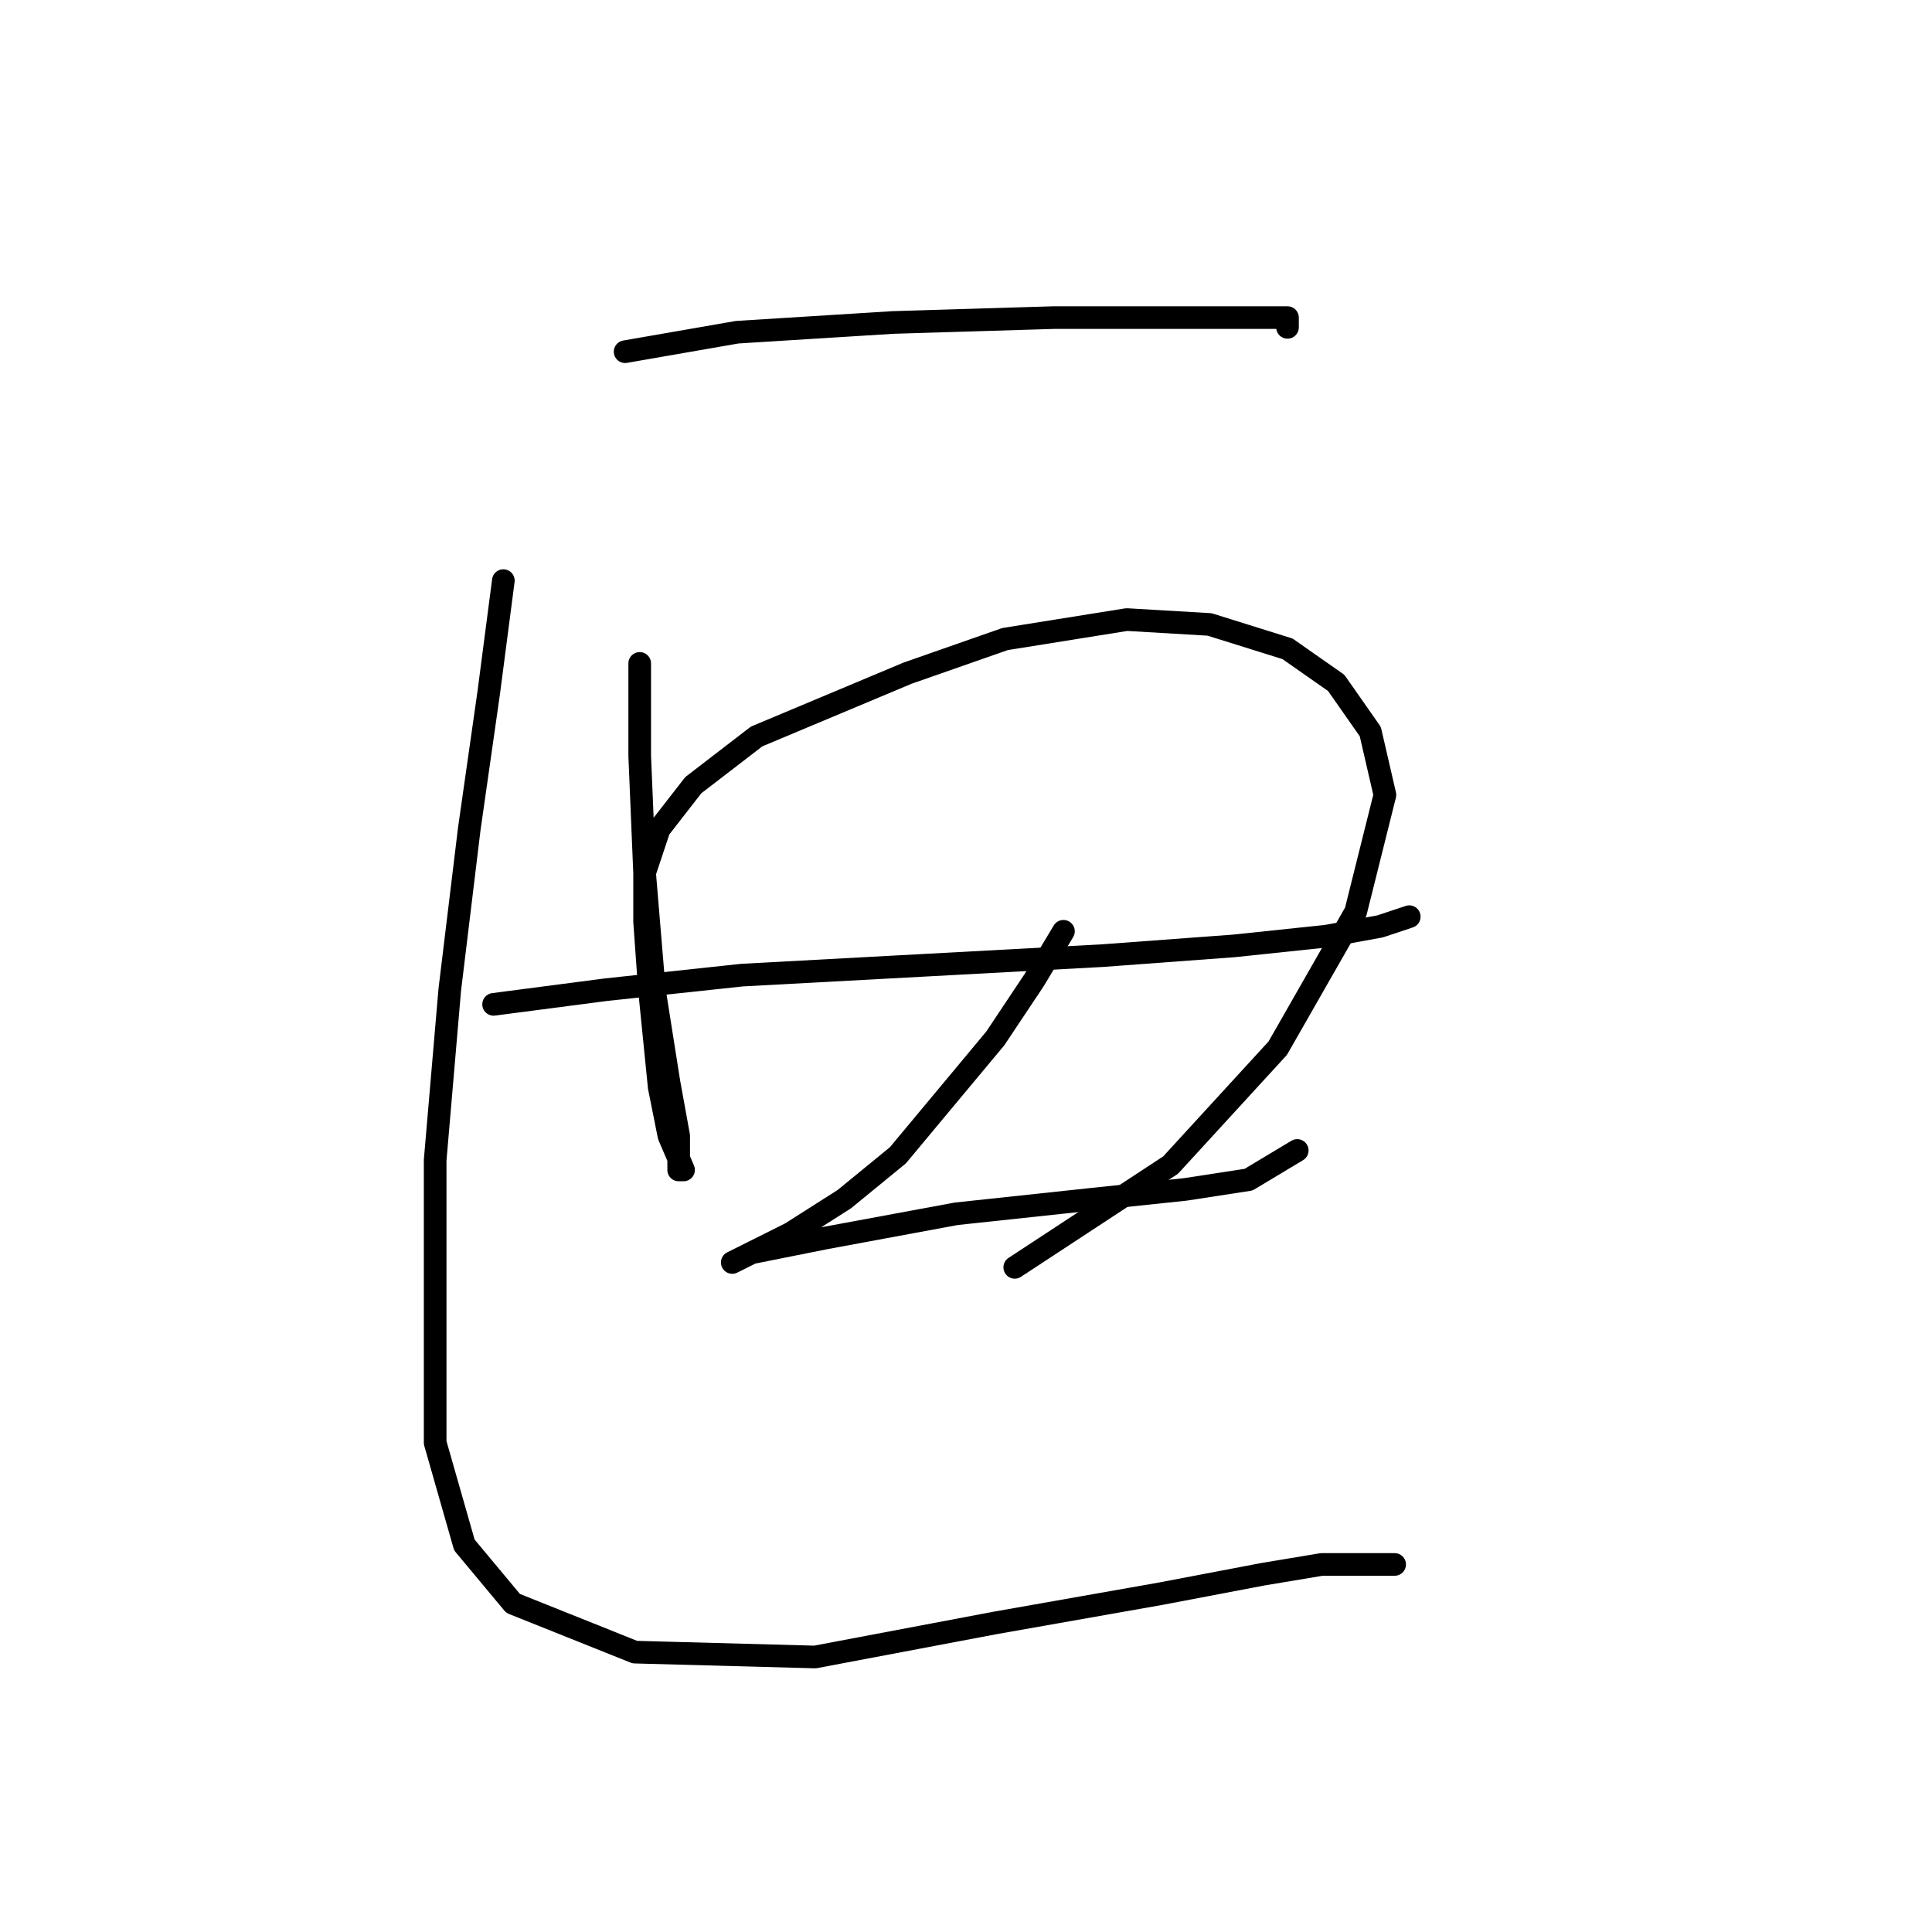 <?xml version="1.0" standalone="no"?>
    <svg width="256" height="256" xmlns="http://www.w3.org/2000/svg" version="1.1">
    <polyline stroke="black" stroke-width="3" stroke-linecap="round" fill="transparent" stroke-linejoin="round" points="84.766 87.905 84.766 100.167 85.412 115.656 86.703 131.145 88.639 143.407 89.929 150.506 89.929 155.023 90.575 155.023 88.639 150.506 87.348 144.052 86.057 131.145 85.412 122.11 85.412 115.656 87.348 109.848 91.865 104.04 100.255 97.586 120.262 89.196 133.169 84.679 149.303 82.097 160.274 82.742 170.6 85.969 177.054 90.487 181.571 96.941 183.507 105.33 179.635 120.819 169.309 138.889 155.111 154.378 134.46 167.931 134.46 167.931 " />
        <polyline stroke="black" stroke-width="3" stroke-linecap="round" fill="transparent" stroke-linejoin="round" points="65.405 133.081 80.249 131.145 98.319 129.209 122.198 127.918 146.076 126.627 163.501 125.337 175.763 124.046 182.862 122.755 186.734 121.464 186.734 121.464 " />
        <polyline stroke="black" stroke-width="3" stroke-linecap="round" fill="transparent" stroke-linejoin="round" points="140.913 123.401 137.041 129.854 131.878 137.599 125.424 145.343 118.971 153.087 111.872 158.896 104.773 163.413 99.61 165.995 97.028 167.285 99.61 165.995 109.29 164.059 126.715 160.832 144.785 158.896 157.047 157.605 165.437 156.314 171.891 152.442 171.891 152.442 " />
        <polyline stroke="black" stroke-width="3" stroke-linecap="round" fill="transparent" stroke-linejoin="round" points="82.83 46.602 97.674 44.021 118.325 42.73 139.622 42.084 156.402 42.084 166.083 42.084 170.6 42.084 170.6 43.375 170.6 43.375 " />
        <polyline stroke="black" stroke-width="3" stroke-linecap="round" fill="transparent" stroke-linejoin="round" points="66.696 76.934 64.76 91.778 62.179 109.848 59.597 131.145 57.661 153.733 57.661 174.384 57.661 191.164 61.533 204.717 67.987 212.461 84.121 218.915 108 219.56 131.878 215.043 153.821 211.17 167.373 208.589 175.118 207.298 181.571 207.298 184.798 207.298 184.798 207.298 " />
        </svg>